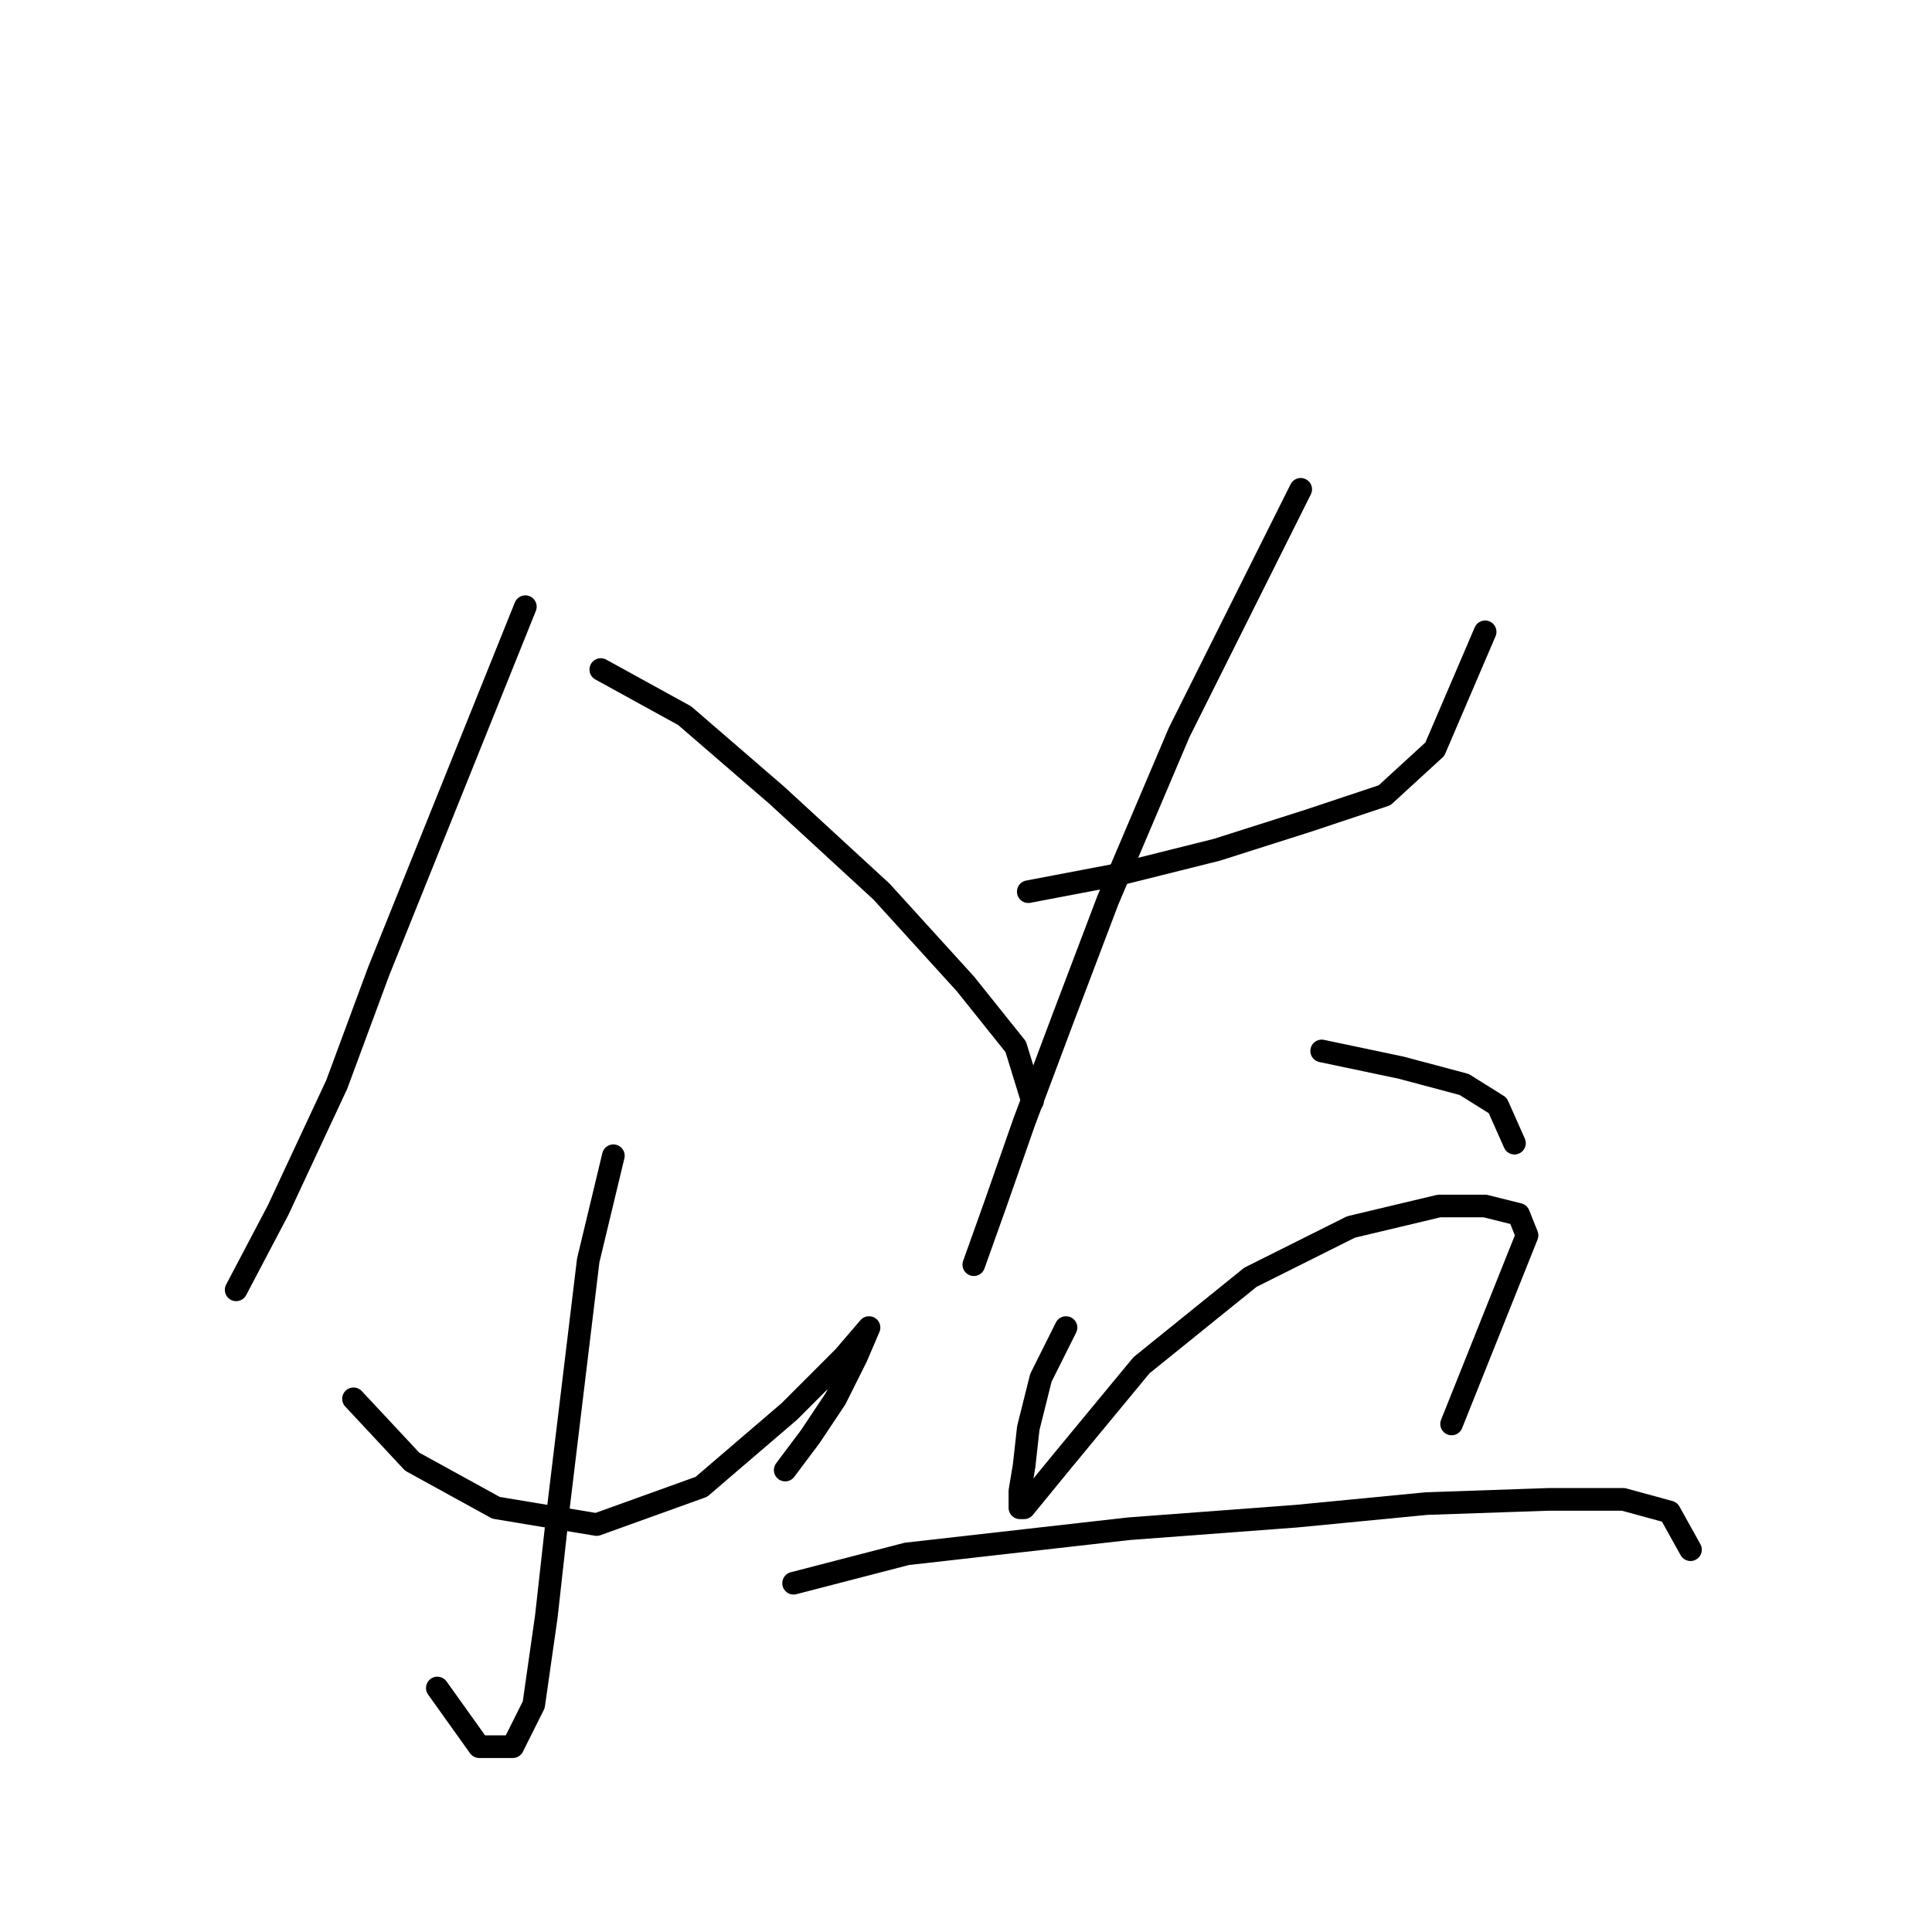 <?xml version="1.0" standalone="no"?>
    <svg width="256" height="256" xmlns="http://www.w3.org/2000/svg" version="1.1">
    <polyline stroke="black" stroke-width="3" stroke-linecap="round" fill="transparent" stroke-linejoin="round" points="69.611 80.388 50.174 128.704 44.62 143.698 36.845 160.359 31.292 170.91 31.292 170.91 " />
        <polyline stroke="black" stroke-width="3" stroke-linecap="round" fill="transparent" stroke-linejoin="round" points="79.608 88.718 90.715 94.827 102.932 105.379 116.816 118.152 127.923 130.37 134.587 138.7 136.809 145.92 136.809 145.92 " />
        <polyline stroke="black" stroke-width="3" stroke-linecap="round" fill="transparent" stroke-linejoin="round" points="81.274 153.139 77.941 167.023 74.054 199.233 72.388 214.228 70.722 225.89 67.945 231.444 63.502 231.444 57.949 223.669 57.949 223.669 " />
        <polyline stroke="black" stroke-width="3" stroke-linecap="round" fill="transparent" stroke-linejoin="round" points="46.842 185.35 54.617 193.68 65.724 199.789 79.052 202.01 92.936 197.012 104.598 187.016 111.818 179.796 115.15 175.909 115.15 175.909 113.484 179.796 110.707 185.35 107.375 190.348 104.043 194.791 104.043 194.791 " />
        <polyline stroke="black" stroke-width="3" stroke-linecap="round" fill="transparent" stroke-linejoin="round" points="136.253 118.152 147.916 115.931 161.244 112.598 173.462 108.711 183.458 105.379 190.123 99.27 196.787 83.72 196.787 83.72 " />
        <polyline stroke="black" stroke-width="3" stroke-linecap="round" fill="transparent" stroke-linejoin="round" points="172.351 64.838 156.246 97.049 146.805 119.263 140.696 135.368 135.698 148.696 131.811 159.803 129.034 167.578 129.034 167.578 " />
        <polyline stroke="black" stroke-width="3" stroke-linecap="round" fill="transparent" stroke-linejoin="round" points="175.128 139.255 185.68 141.477 194.01 143.698 198.453 146.475 200.674 151.473 200.674 151.473 " />
        <polyline stroke="black" stroke-width="3" stroke-linecap="round" fill="transparent" stroke-linejoin="round" points="141.252 175.909 137.92 182.573 136.253 189.237 135.698 194.235 135.143 197.567 135.143 199.789 135.698 199.789 140.696 193.68 151.248 180.907 165.687 169.244 179.016 162.58 190.678 159.803 196.787 159.803 201.23 160.914 202.34 163.691 192.344 188.682 192.344 188.682 " />
        <polyline stroke="black" stroke-width="3" stroke-linecap="round" fill="transparent" stroke-linejoin="round" points="105.154 209.785 120.148 205.898 149.582 202.565 171.796 200.899 189.012 199.233 205.117 198.678 215.114 198.678 221.222 200.344 223.999 205.342 223.999 205.342 " />
        </svg>